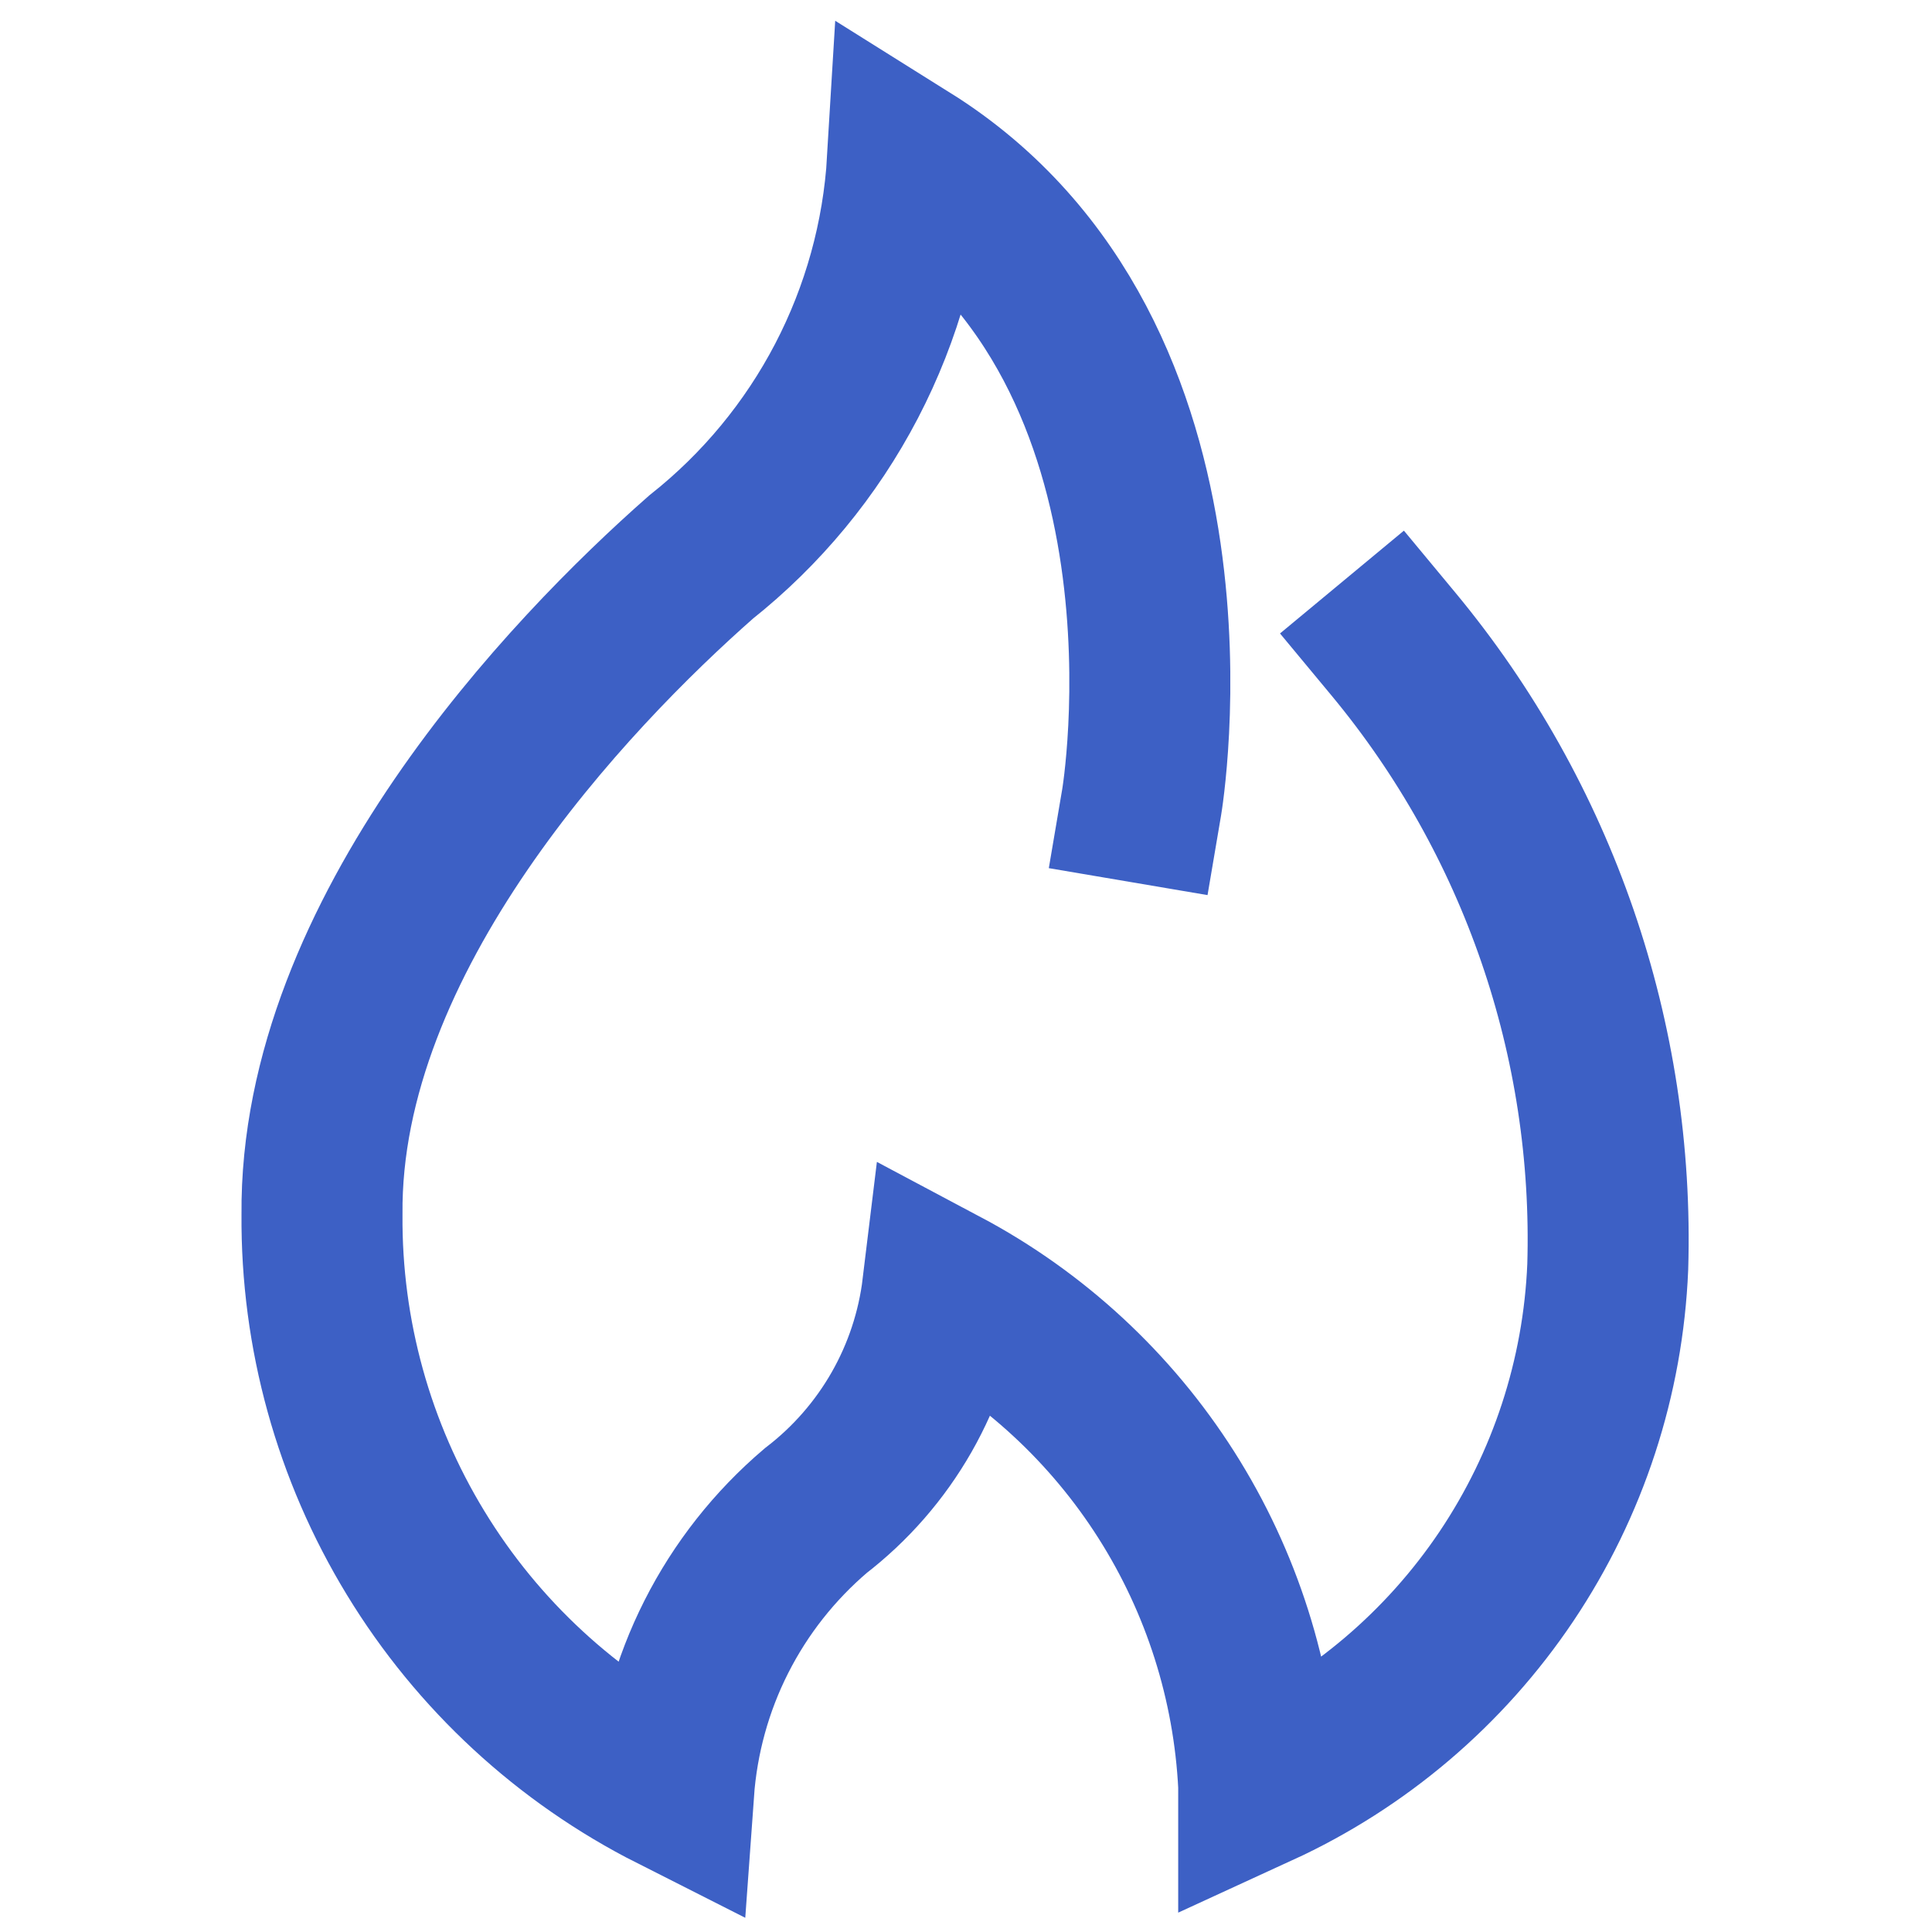 <svg width="24" height="24" viewBox="0 0 24 24" fill="none" xmlns="http://www.w3.org/2000/svg">
<path d="M14.182 9.966C14.182 9.966 15.125 4.412 11.273 2C11.216 2.954 10.957 3.886 10.516 4.733C10.074 5.581 9.458 6.326 8.709 6.92C7.063 8.368 3.967 11.616 4 15.089C3.989 16.571 4.392 18.027 5.164 19.293C5.935 20.559 7.045 21.584 8.368 22.253C8.416 21.584 8.596 20.93 8.899 20.332C9.202 19.733 9.622 19.201 10.133 18.766C10.566 18.433 10.929 18.017 11.2 17.542C11.471 17.067 11.644 16.543 11.71 16C12.843 16.602 13.801 17.488 14.489 18.571C15.177 19.654 15.572 20.897 15.636 22.179V22.2C16.884 21.627 17.95 20.72 18.715 19.58C19.48 18.439 19.915 17.109 19.972 15.737C20.056 12.92 19.109 10.169 17.309 8" stroke="#3D60C5" stroke-width="2" stroke-miterlimit="10" stroke-linecap="square"/>
</svg>
